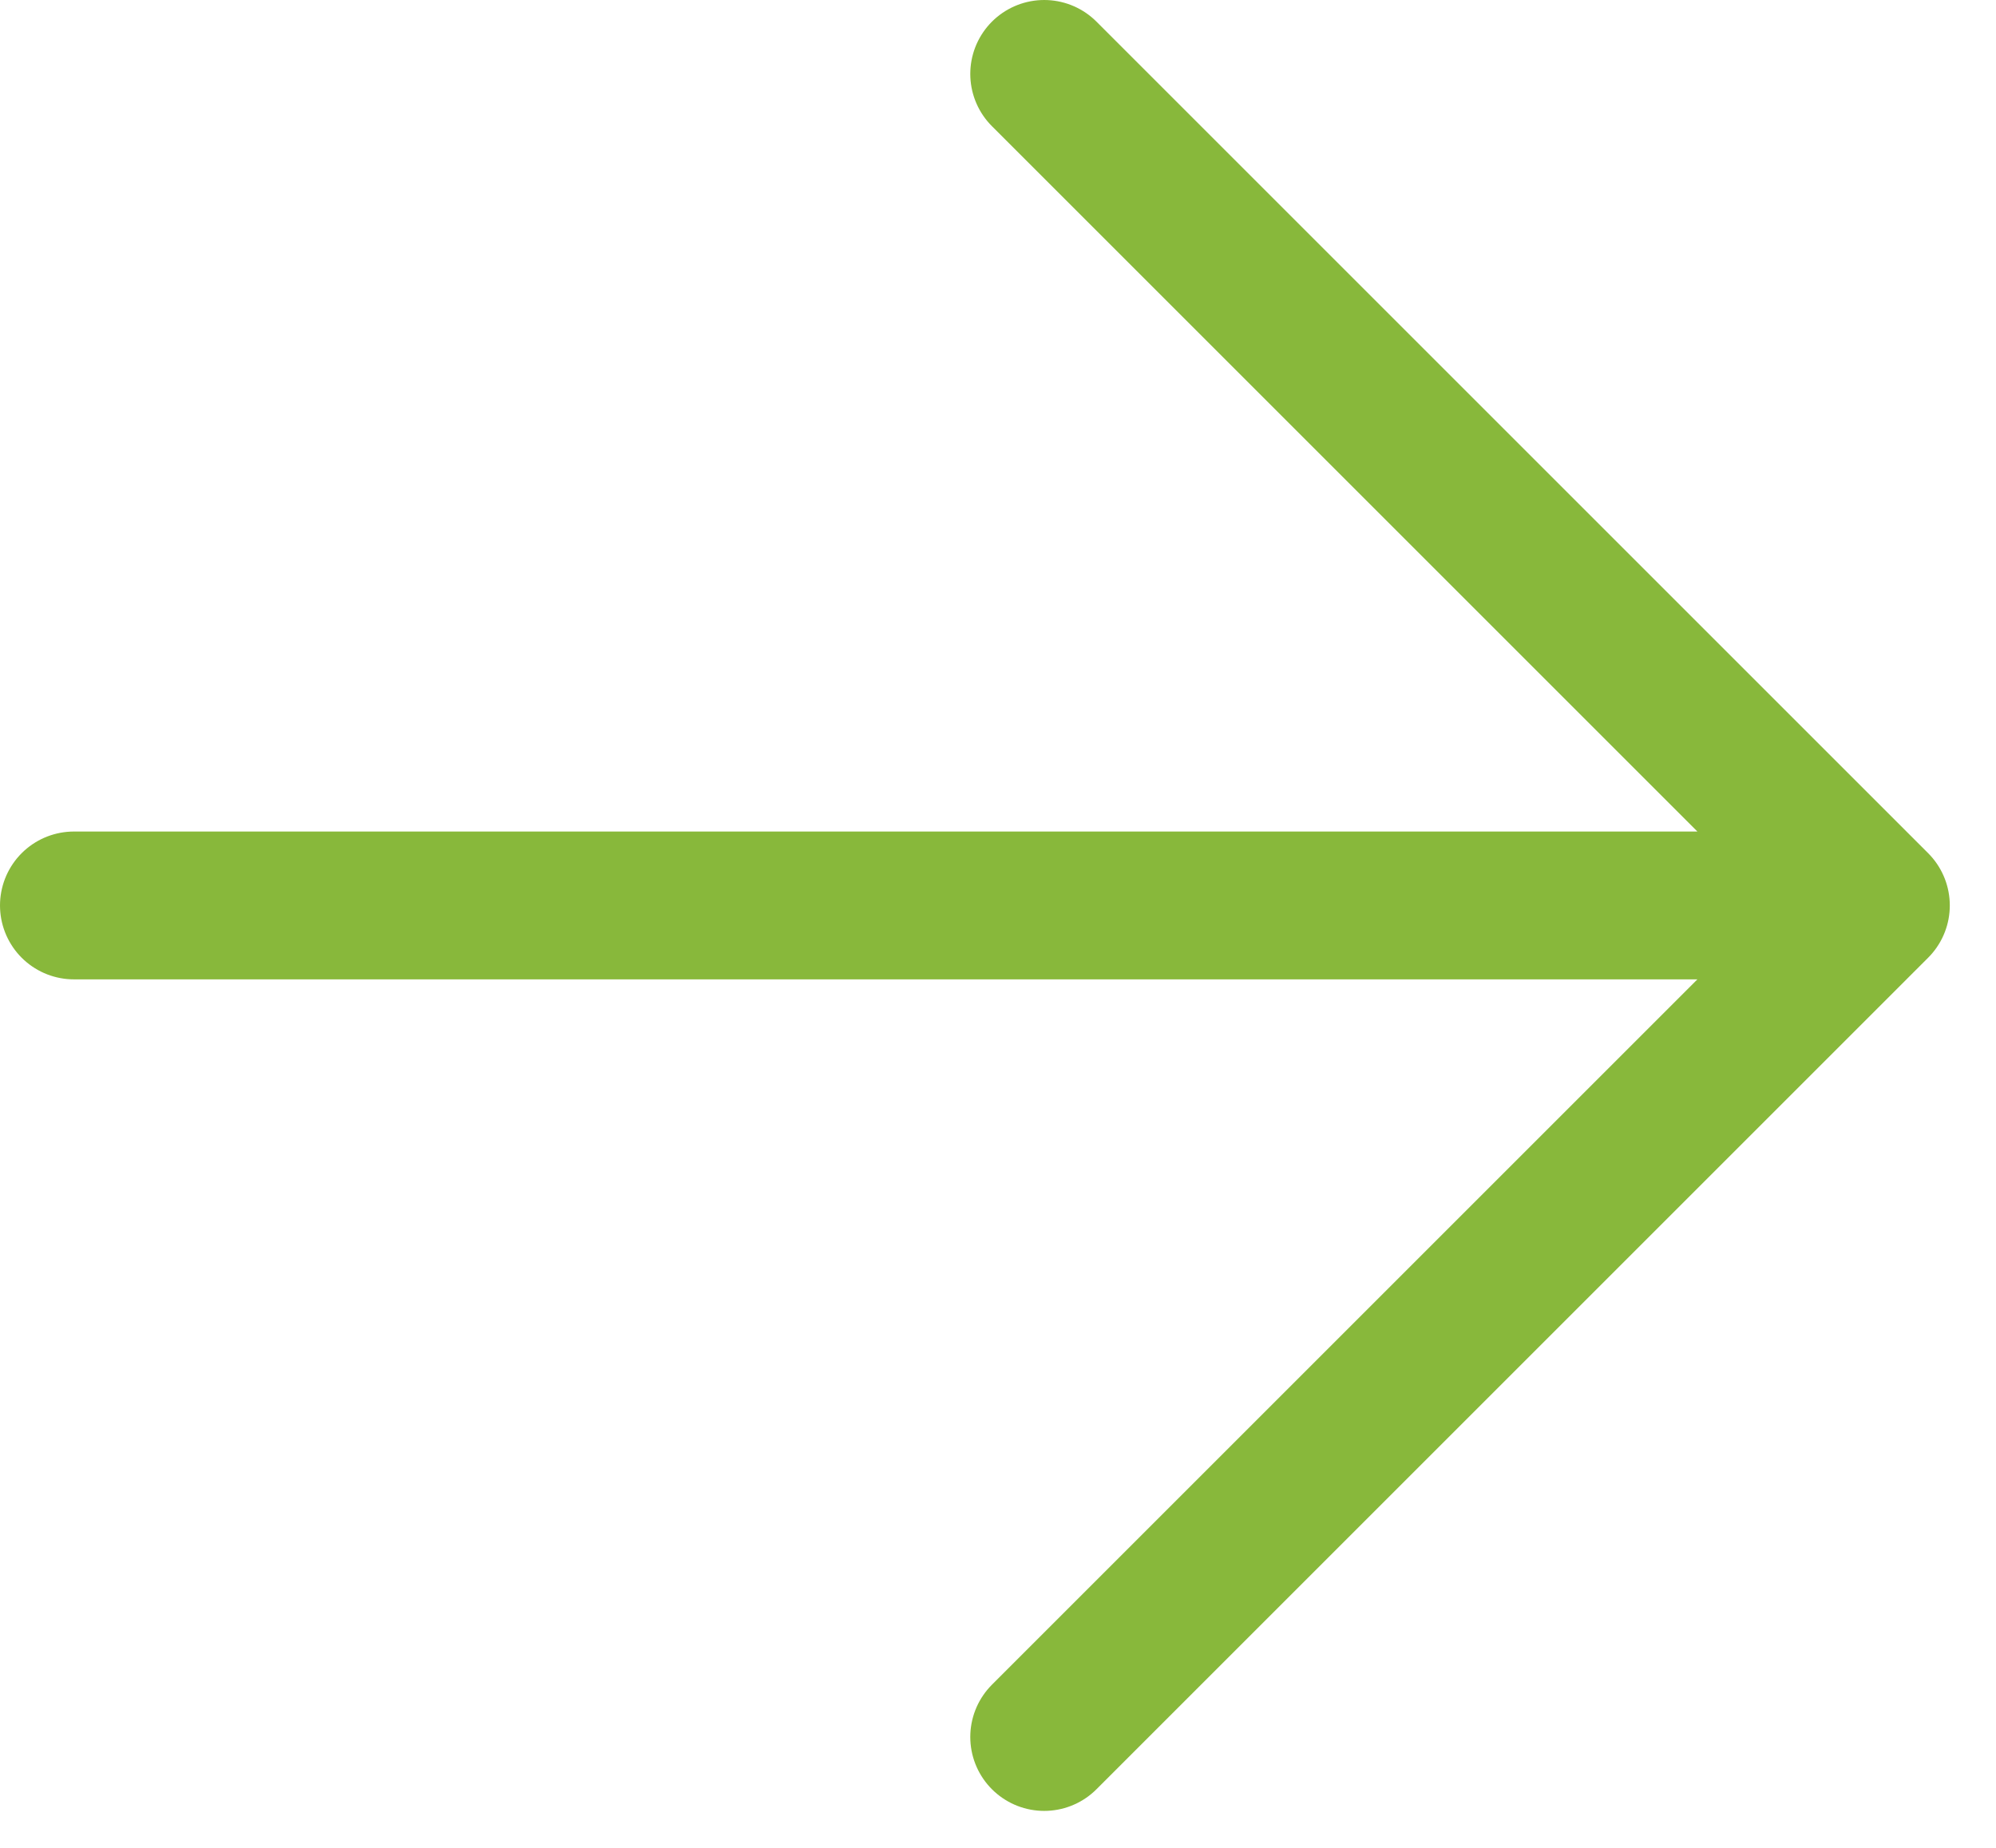 <svg width="27" height="25" viewBox="0 0 27 25" fill="none" xmlns="http://www.w3.org/2000/svg">
<path d="M14.125 1L25.375 12.25L14.125 23.5M23.812 12.25H1" stroke="#88B83B" stroke-width="2" stroke-linecap="round" stroke-linejoin="round"/>
</svg>
